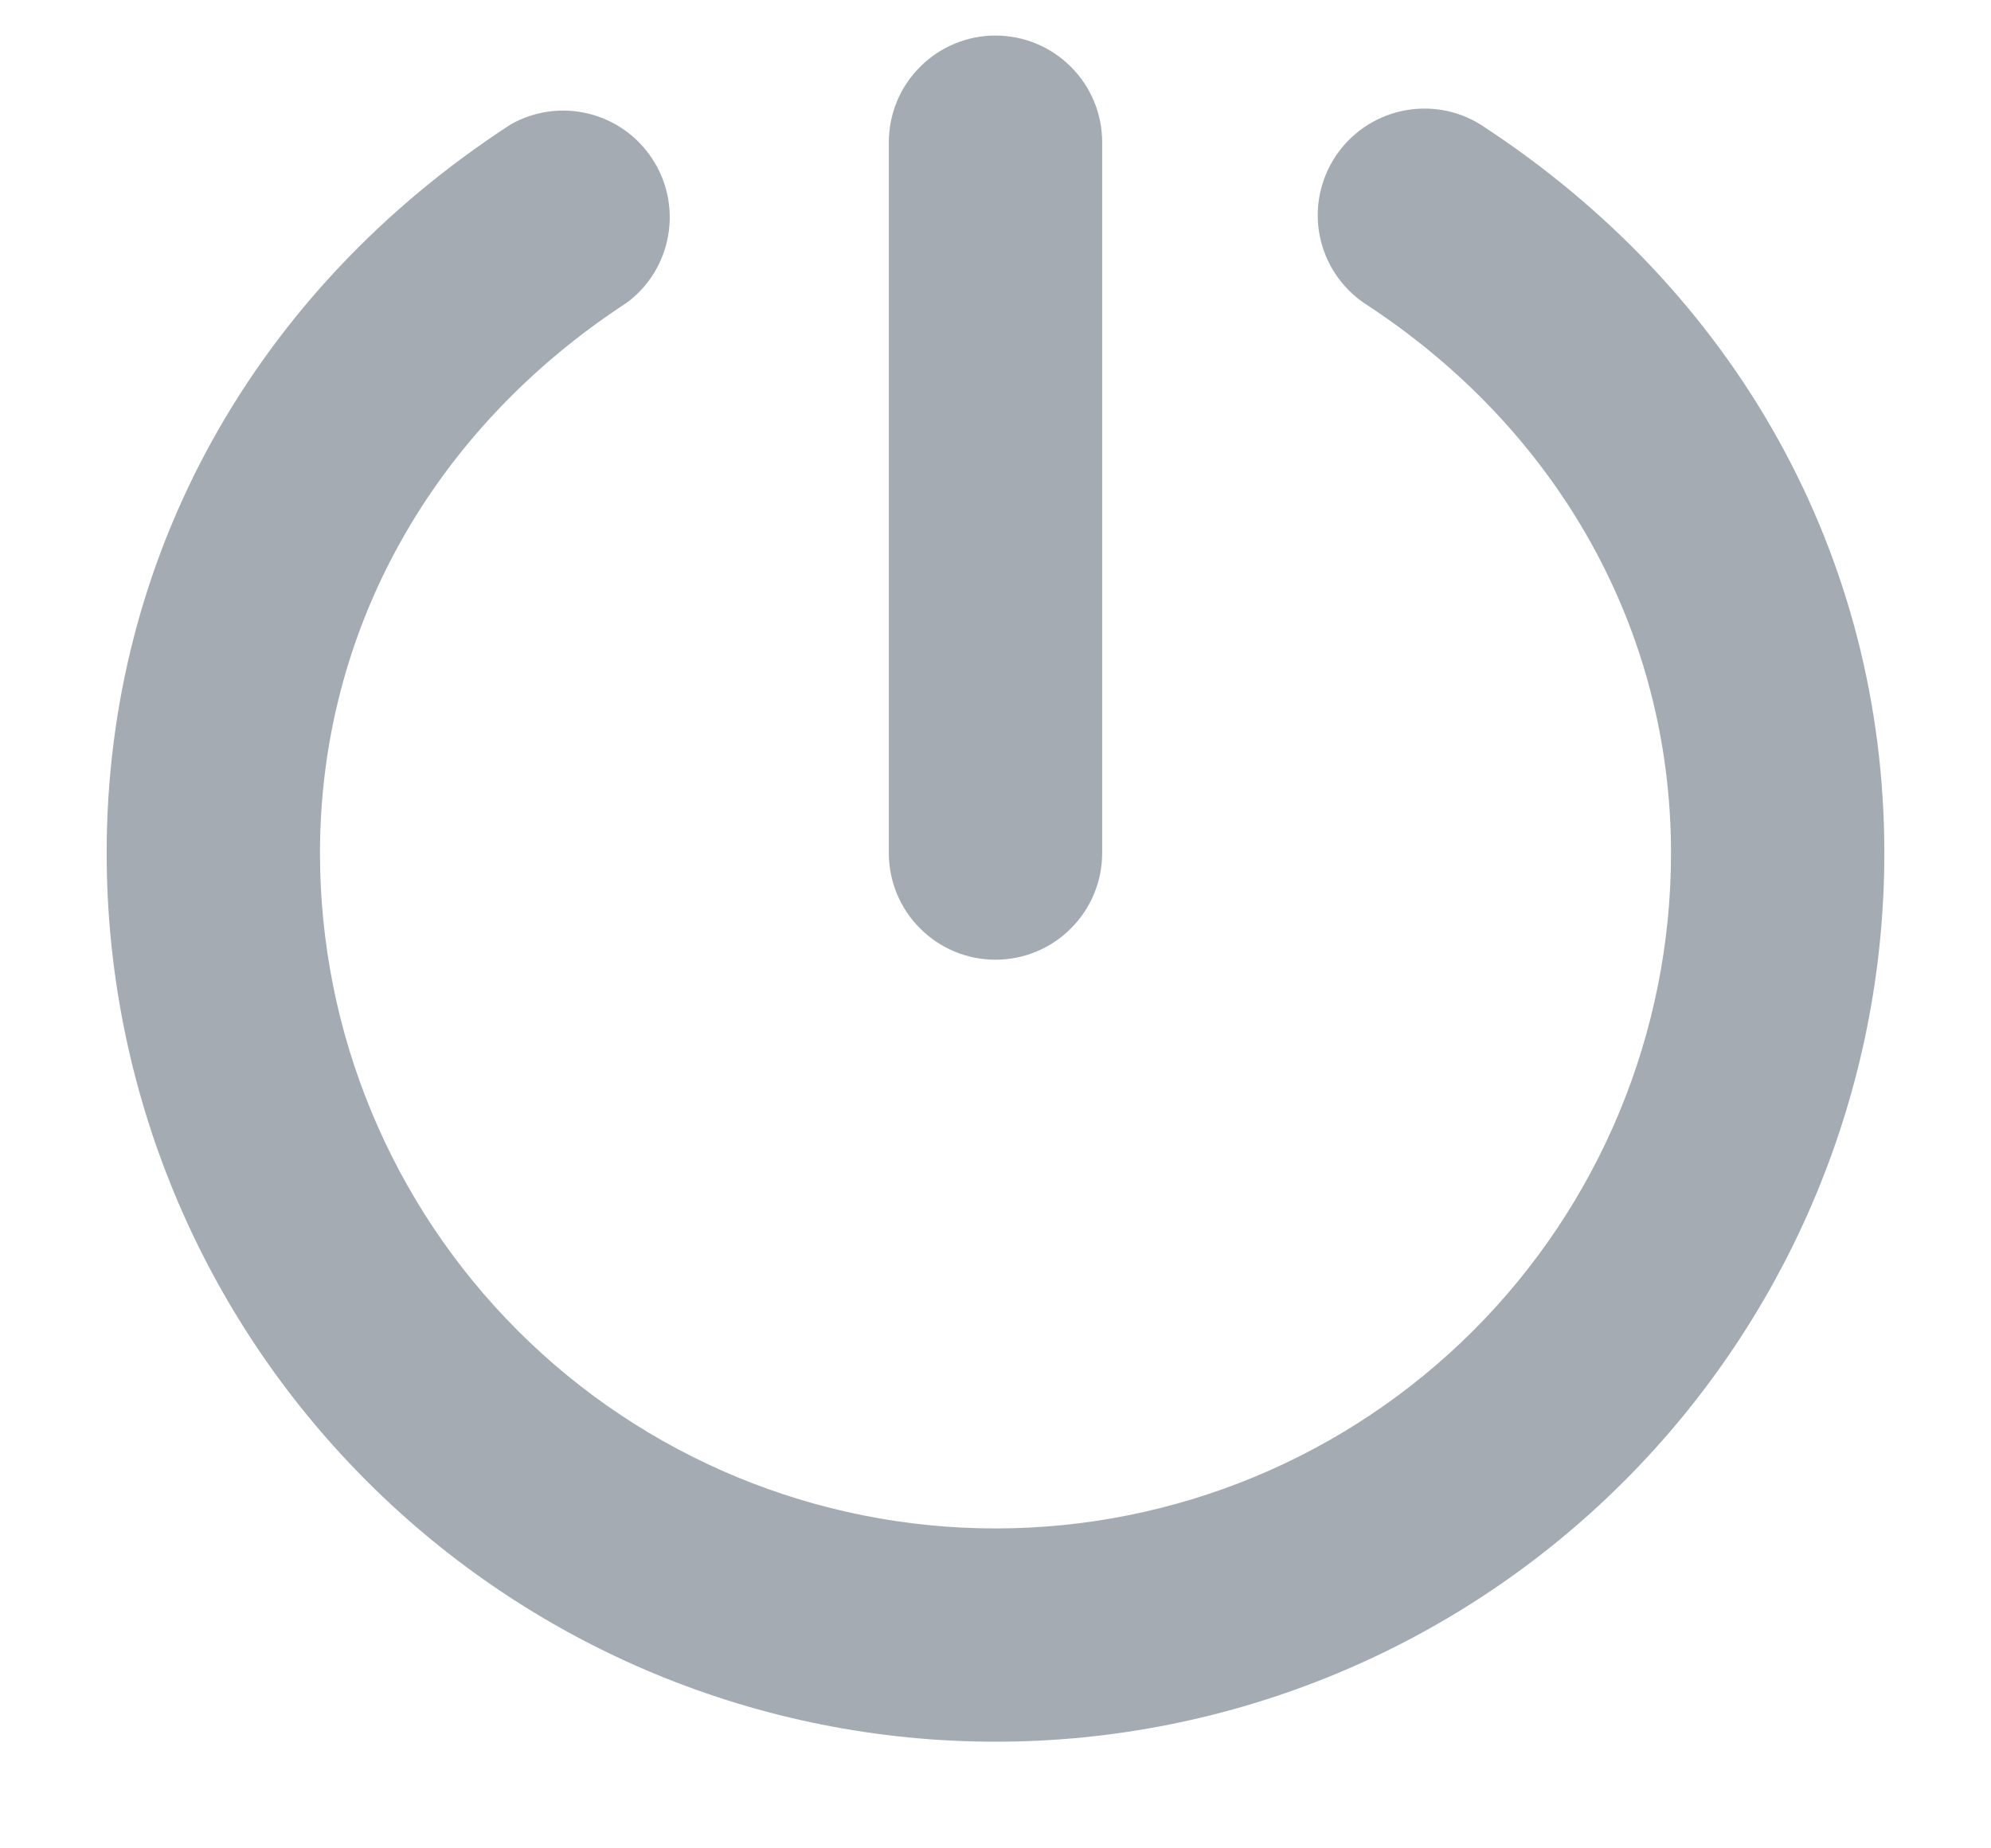 <svg width="14" height="13" viewBox="0 0 14 13" fill="none" xmlns="http://www.w3.org/2000/svg">
<path d="M6.25 6V1C6.25 0.801 6.329 0.61 6.47 0.47C6.61 0.329 6.801 0.25 7 0.25C7.199 0.25 7.39 0.329 7.53 0.47C7.671 0.61 7.75 0.801 7.75 1V6C7.75 6.199 7.671 6.39 7.53 6.53C7.39 6.671 7.199 6.75 7 6.75C6.801 6.75 6.61 6.671 6.47 6.53C6.329 6.39 6.25 6.199 6.25 6ZM10.409 0.875C10.243 0.772 10.043 0.739 9.852 0.782C9.661 0.825 9.495 0.94 9.388 1.104C9.281 1.268 9.242 1.467 9.28 1.659C9.318 1.851 9.43 2.02 9.591 2.131C10.963 3.023 11.75 4.438 11.75 6C11.75 7.26 11.25 8.468 10.359 9.359C9.468 10.25 8.26 10.75 7 10.75C5.74 10.75 4.532 10.25 3.641 9.359C2.75 8.468 2.25 7.26 2.25 6C2.25 4.438 3.037 3.023 4.409 2.128C4.562 2.014 4.665 1.846 4.698 1.658C4.731 1.47 4.692 1.277 4.587 1.118C4.483 0.958 4.322 0.844 4.137 0.799C3.952 0.754 3.757 0.781 3.591 0.875C1.785 2.049 0.75 3.918 0.75 6C0.75 7.658 1.408 9.247 2.581 10.419C3.753 11.591 5.342 12.25 7 12.25C8.658 12.25 10.247 11.591 11.419 10.419C12.591 9.247 13.25 7.658 13.25 6C13.25 3.918 12.215 2.049 10.409 0.875Z" fill="#A5ABB3"/>
</svg>
